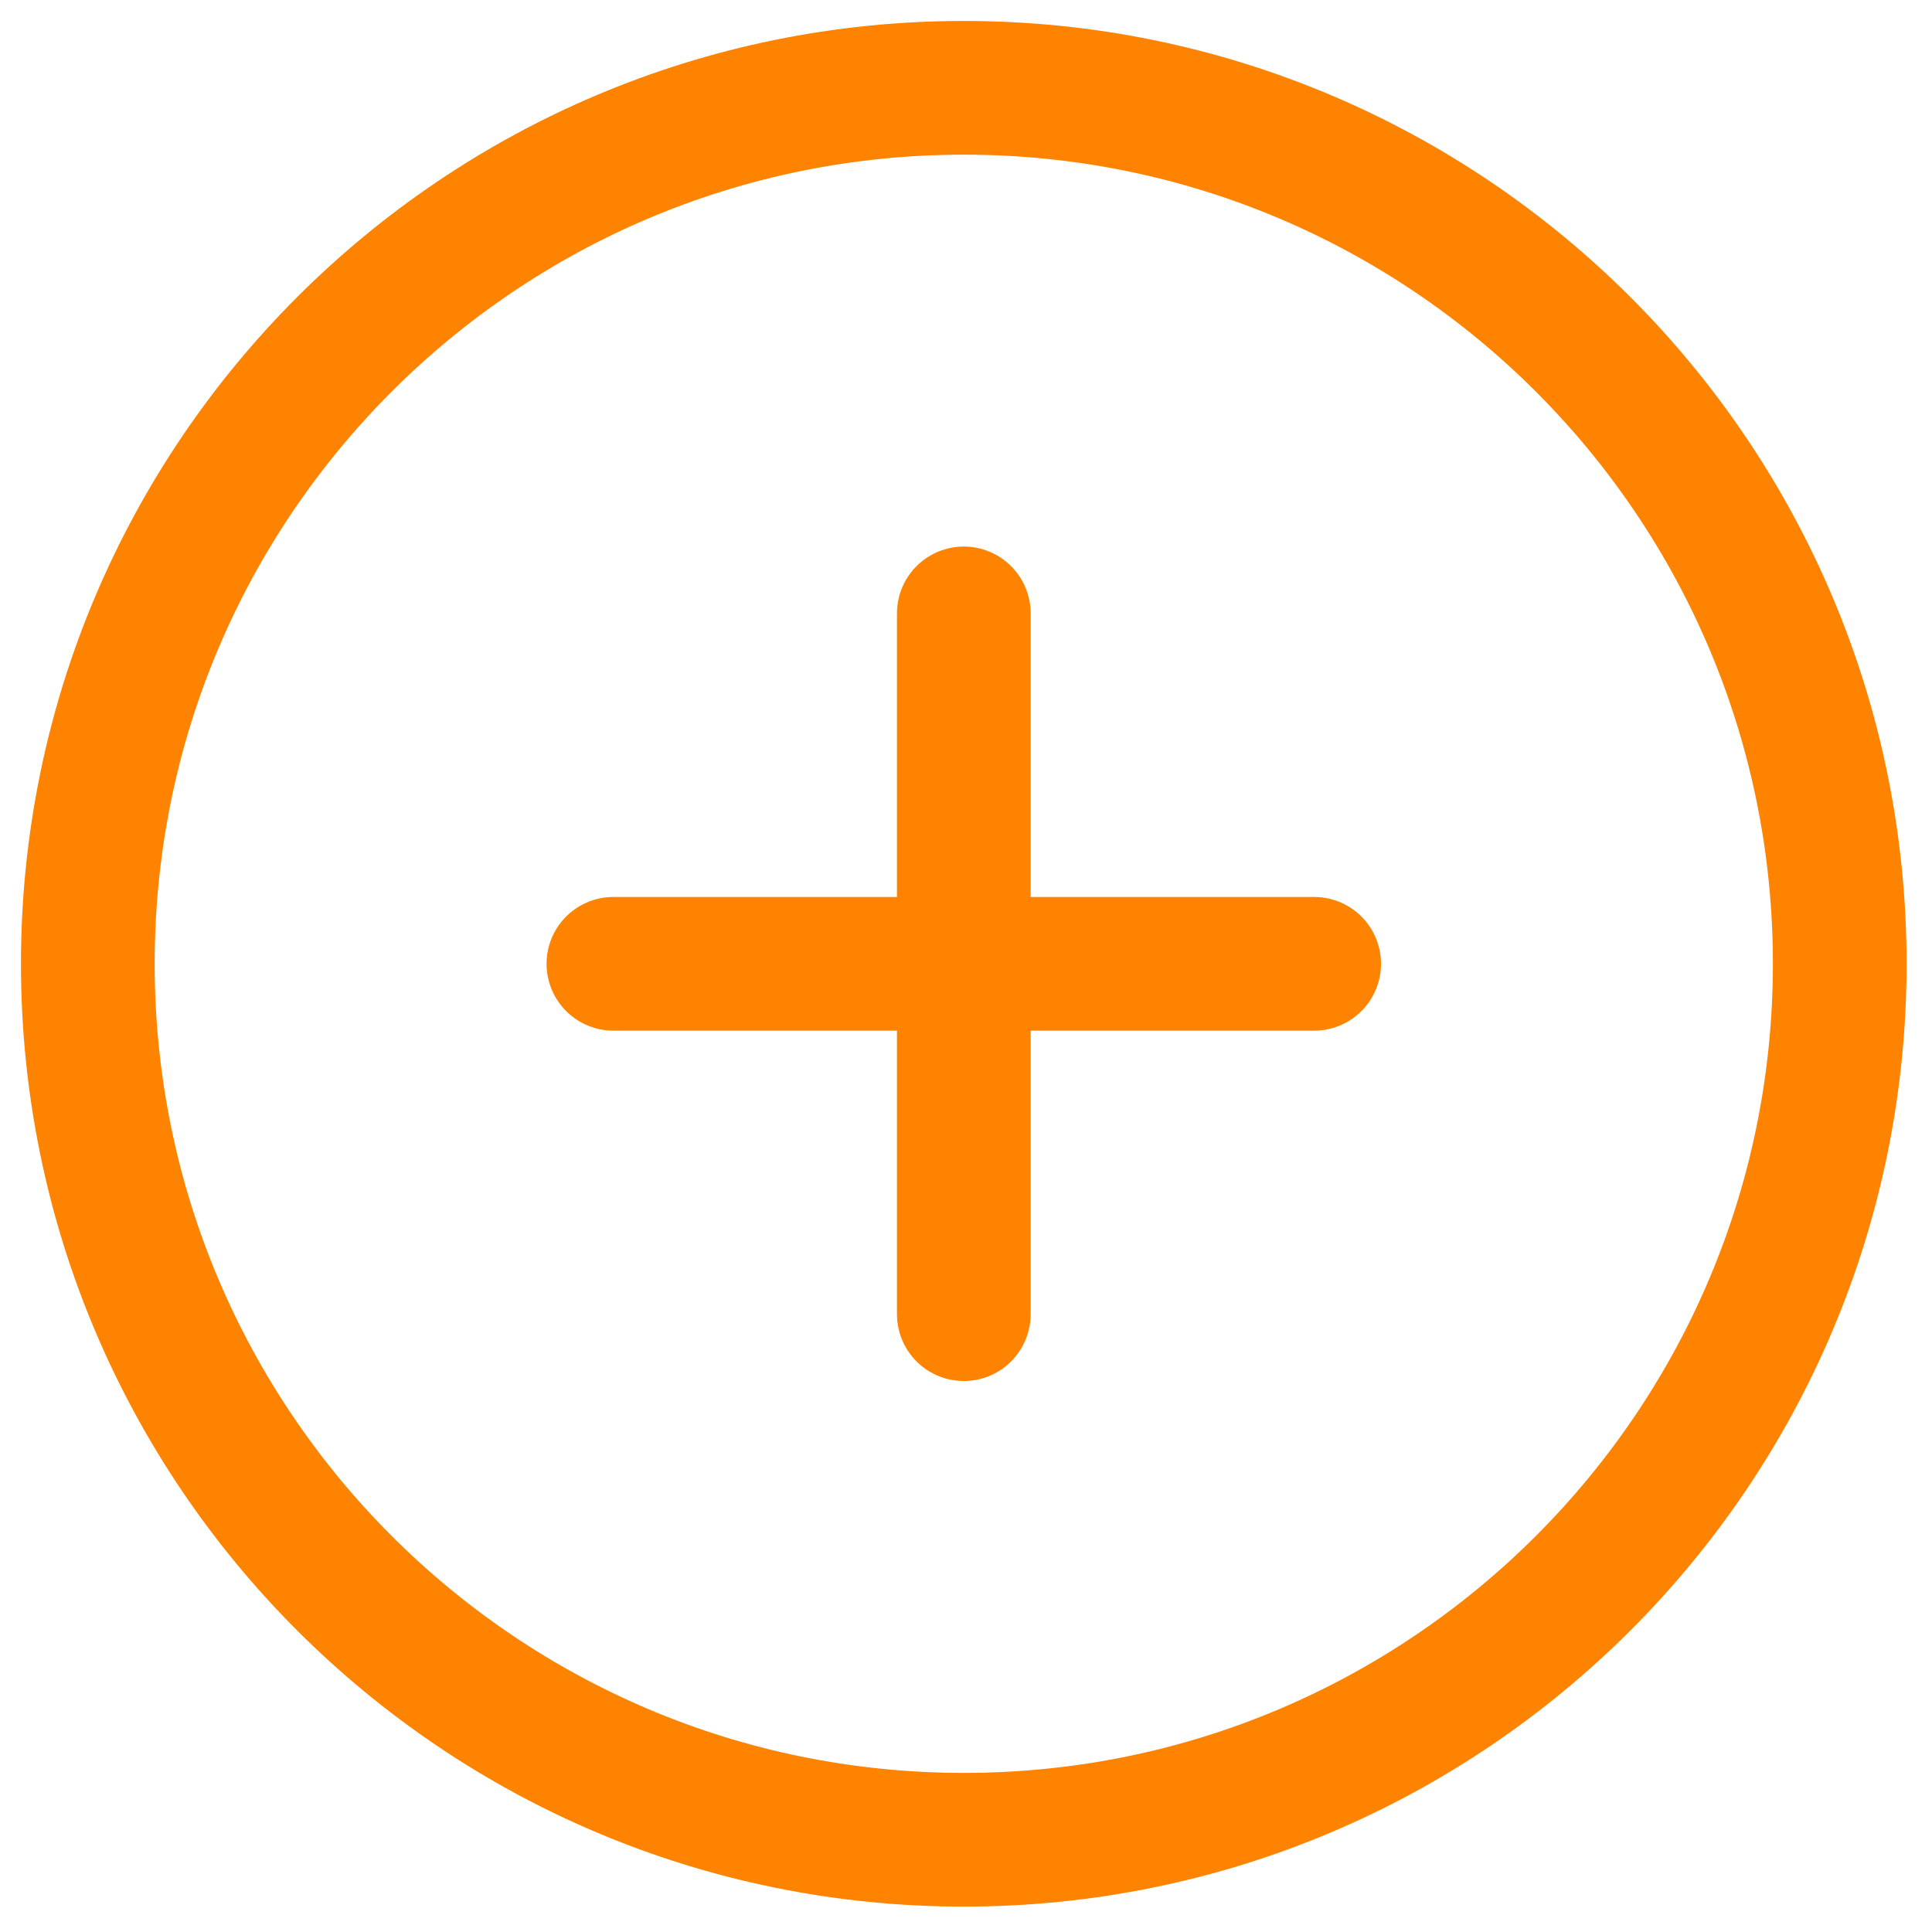 <svg width="44" height="44" viewBox="0 0 44 44" fill="none" xmlns="http://www.w3.org/2000/svg">
<path d="M13.97 21.95H21.95M21.95 21.95H29.929M21.95 21.95V13.97M21.95 21.95V29.929" stroke="#FE8300" stroke-width="3.045" stroke-linecap="round" stroke-linejoin="round"/>
<path d="M21.95 41.899C32.967 41.899 41.899 32.967 41.899 21.95C41.899 10.932 32.967 2 21.95 2C10.932 2 2 10.932 2 21.95C2 32.967 10.932 41.899 21.95 41.899Z" stroke="#FE8300" stroke-width="3.045" stroke-linecap="round" stroke-linejoin="round"/>
</svg>
